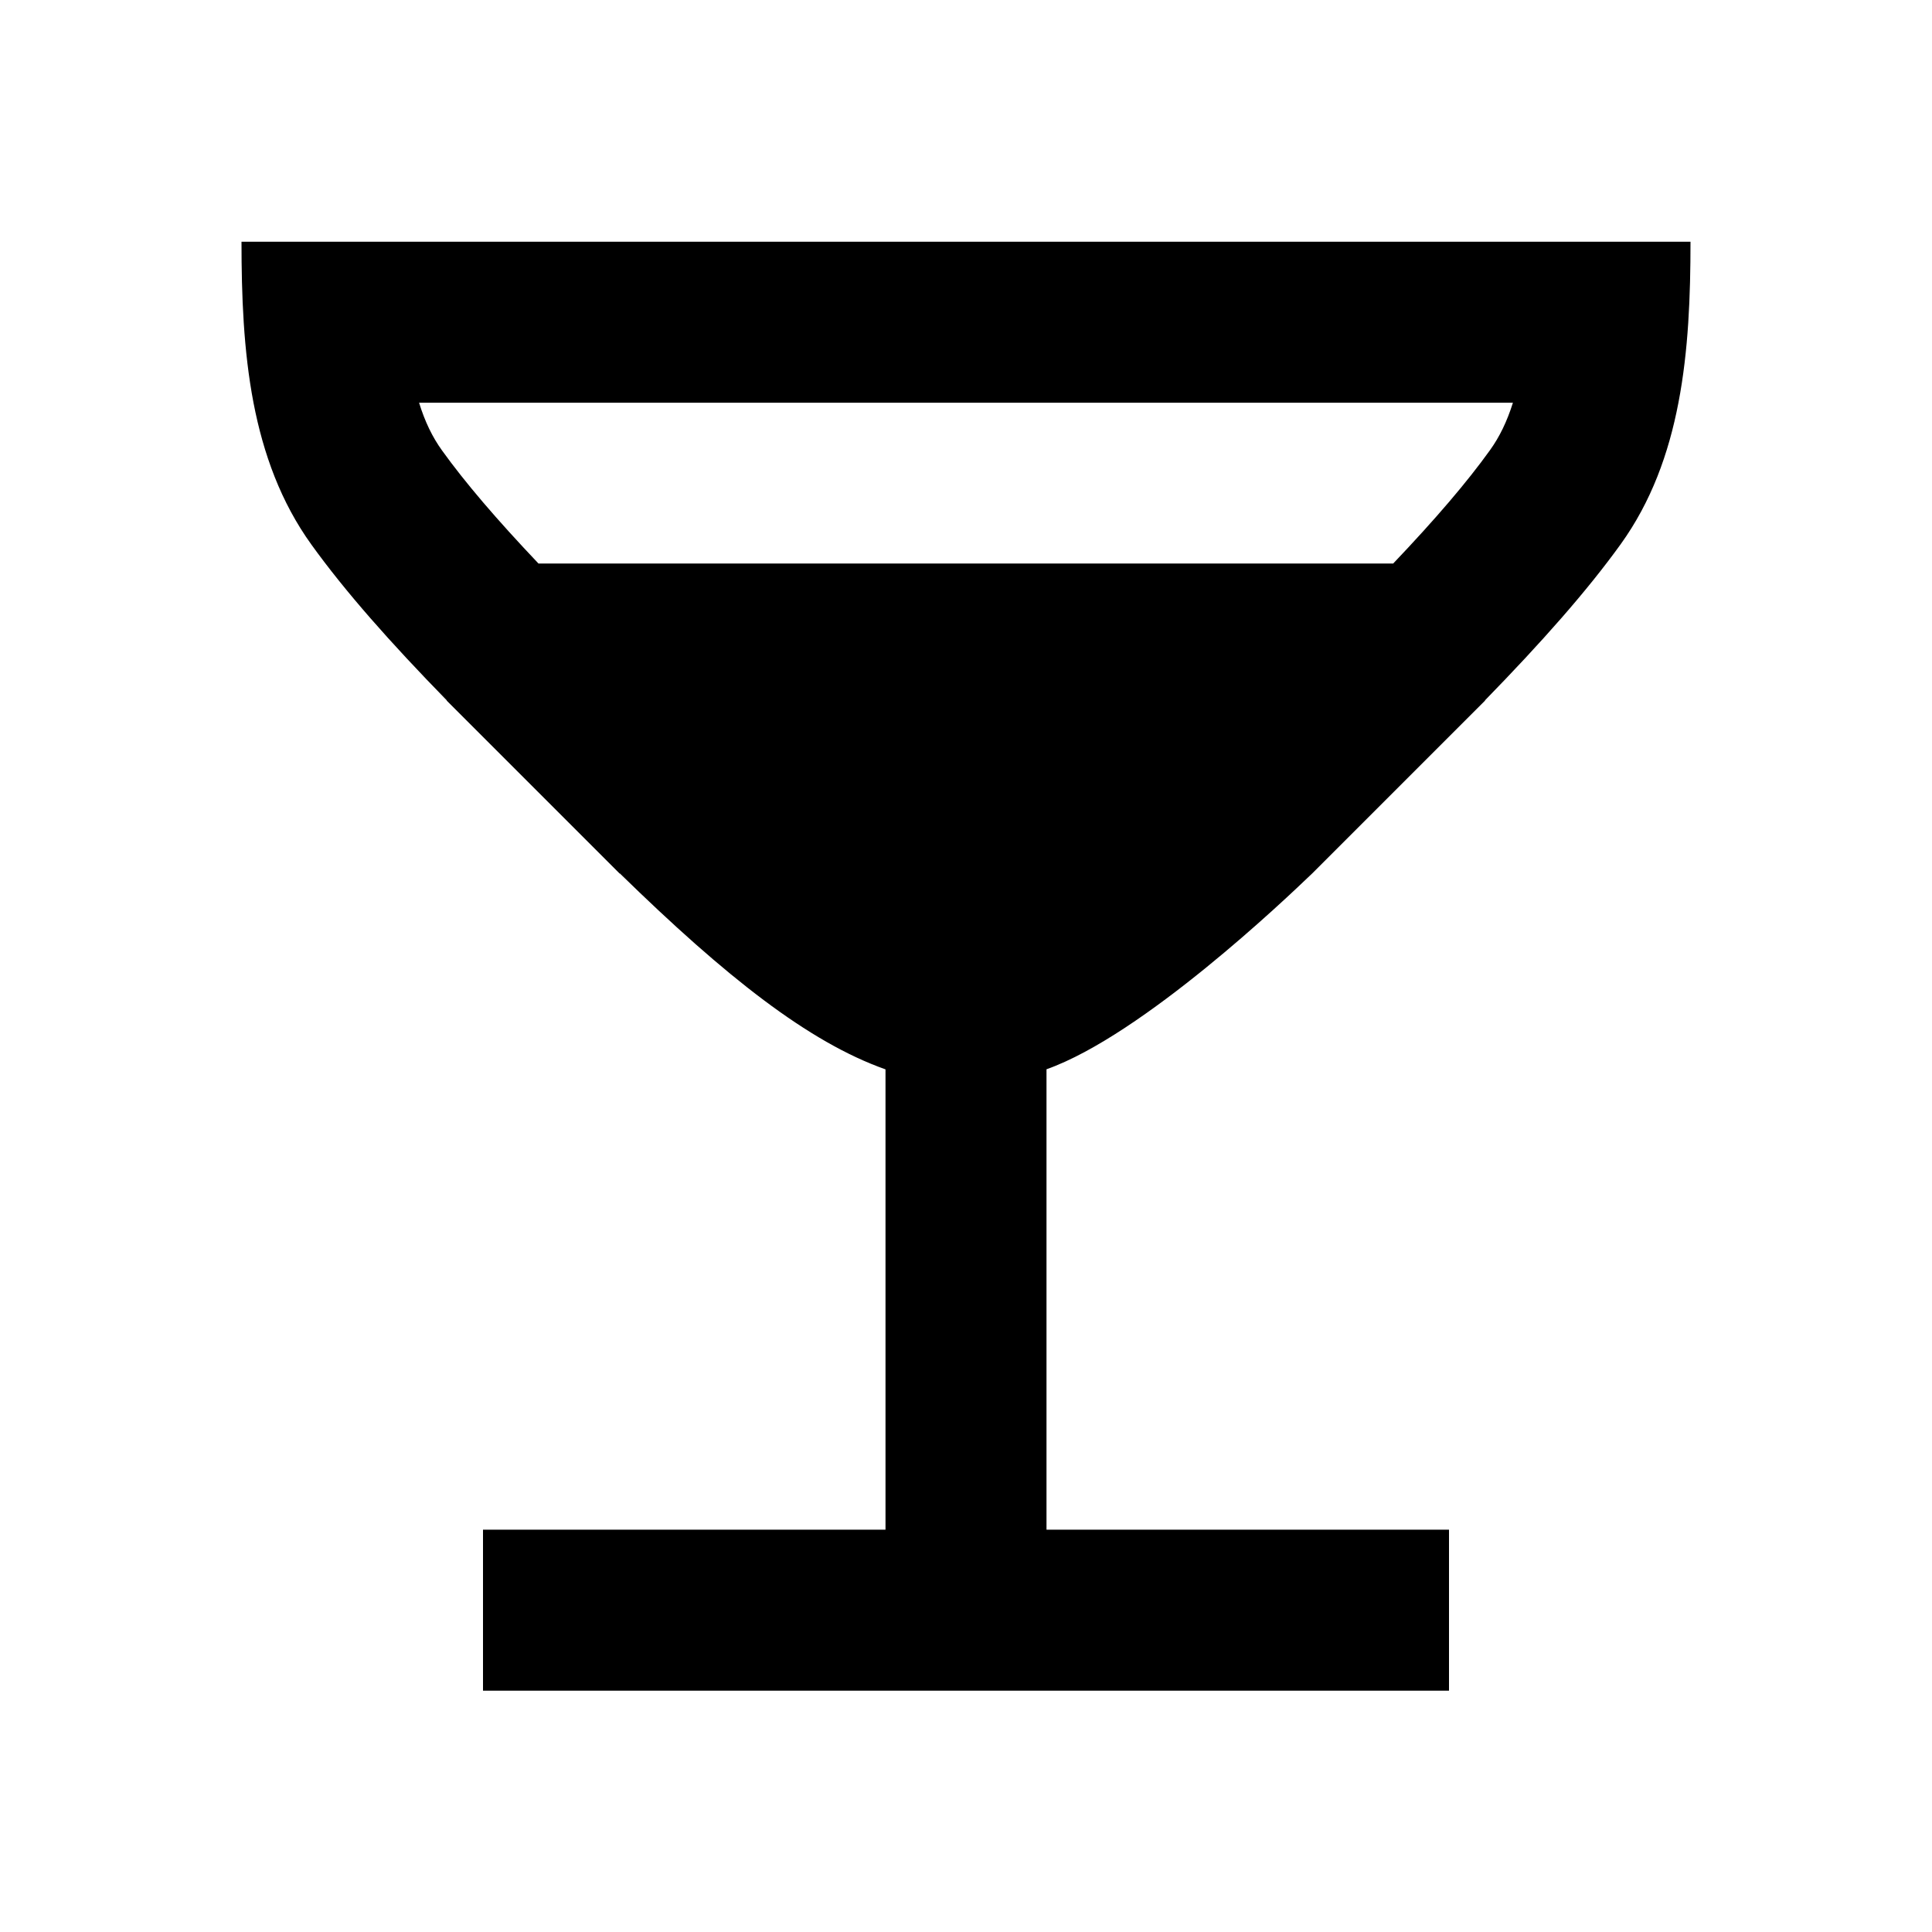 <svg width="24" height="24" viewBox="0 0 24 24" fill="none" xmlns="http://www.w3.org/2000/svg">
<path fill-rule="evenodd" clip-rule="evenodd" d="M6 21.002V19.002H11V13.284C10.046 12.947 9.017 12.136 7.7 10.85L7.698 10.852L5.548 8.702L5.55 8.7C4.848 7.981 4.288 7.348 3.869 6.766C3.487 6.236 3.271 5.635 3.149 5.003C3.025 4.355 3 3.673 3 3.003H21C21 3.673 20.975 4.355 20.85 5.003C20.729 5.633 20.513 6.232 20.133 6.76C19.713 7.343 19.151 7.978 18.447 8.7L18.449 8.702L16.299 10.852C16.299 10.852 16.286 10.864 16.263 10.886C15.99 11.147 14.2 12.857 13 13.283V19.002H18V21.002H6ZM6.689 7H17.307C17.833 6.447 18.225 5.988 18.51 5.591C18.628 5.427 18.721 5.235 18.794 5.003H5.206C5.278 5.237 5.372 5.431 5.492 5.597C5.776 5.992 6.166 6.449 6.689 7Z" fill="black"/>
</svg>
